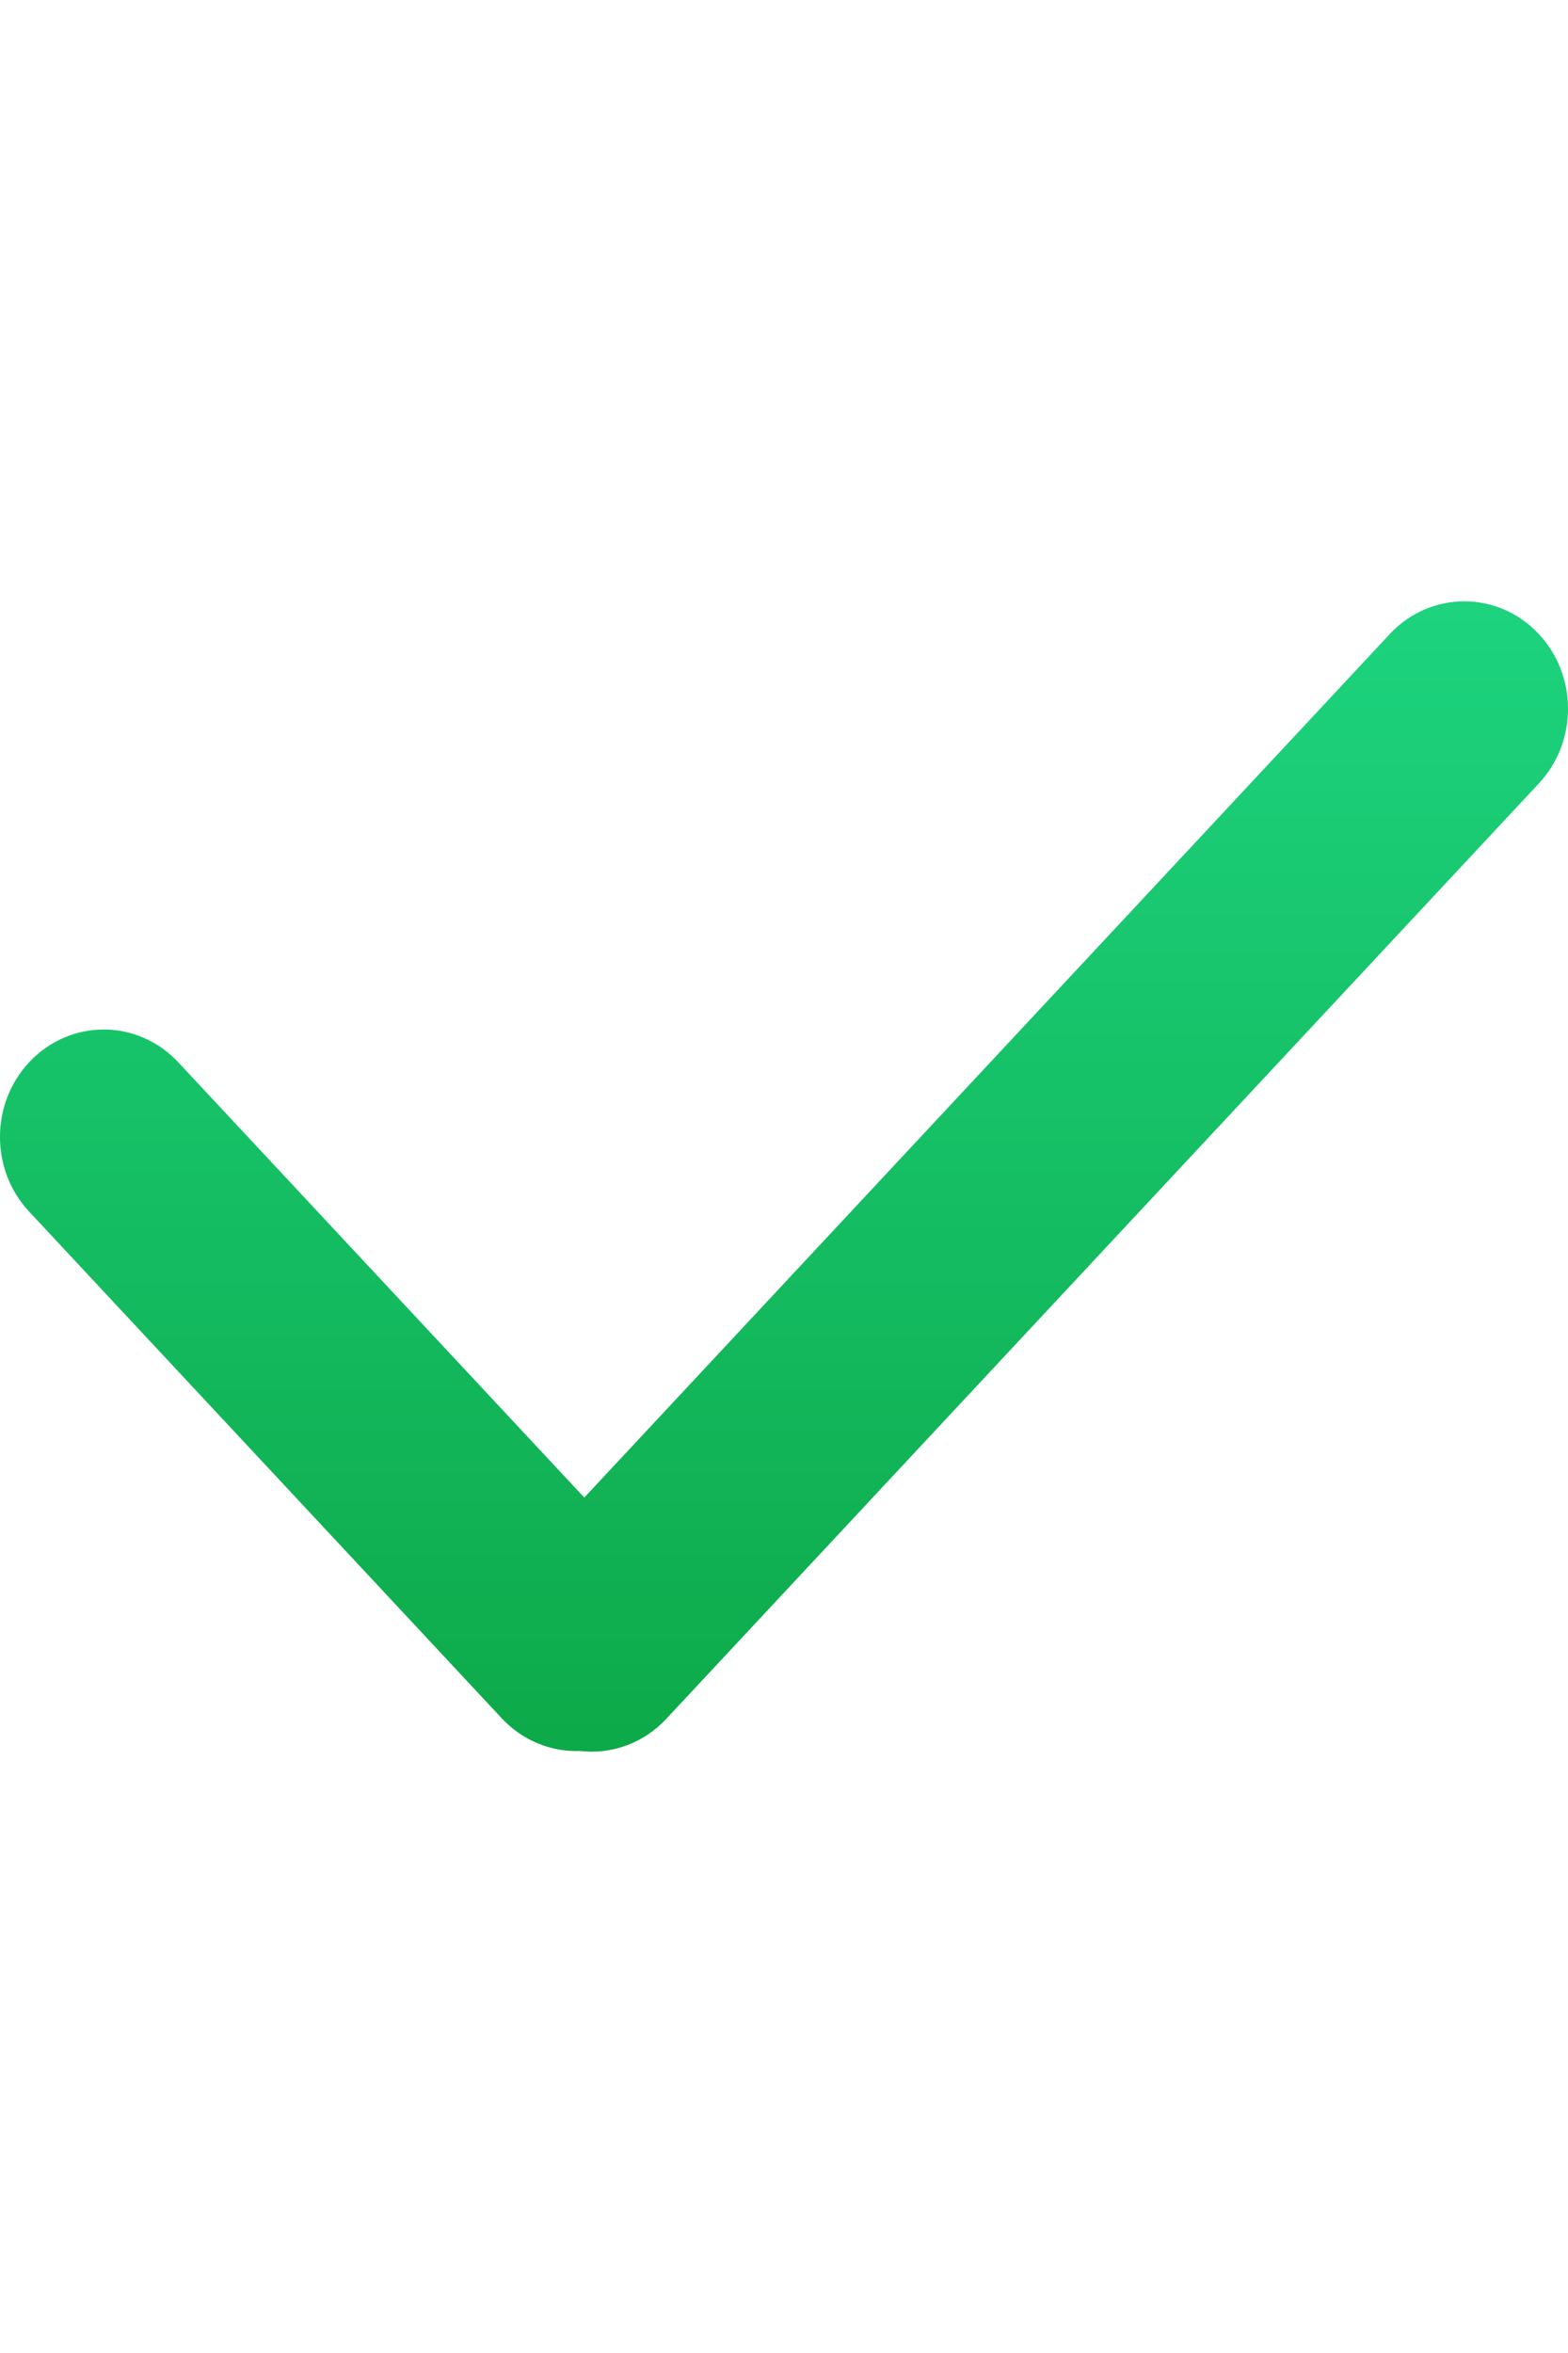 <svg width="20" viewBox="0 -4 30 30" version="1.1" xmlns="http://www.w3.org/2000/svg" xmlns:xlink="http://www.w3.org/1999/xlink" fill="#000000"><g id="SVGRepo_bgCarrier" stroke-width="0"></g><g id="SVGRepo_tracerCarrier" stroke-linecap="round" stroke-linejoin="round"></g><g id="SVGRepo_iconCarrier"> <title>check</title> <desc>Created with Sketch.</desc> <defs> <linearGradient x1="50%" y1="0%" x2="50%" y2="100%" id="linearGradient-1"> <stop stop-color="#1DD47F" offset="0%"> </stop> <stop stop-color="#0DA949" offset="100%"> </stop> </linearGradient> </defs> <g id="icons" stroke="none" stroke-width="1" fill="none" fill-rule="evenodd"> <g id="ui-gambling-website-lined-icnos-casinoshunter" transform="translate(-735, -1911)" fill="url(#linearGradient-1)" fill-rule="nonzero"> <g id="4" transform="translate(50, 1871)"> <path d="M714.443,40.627 C715.186,41.422 715.186,42.686 714.443,43.482 L697.747,61.373 C697.315,61.837 696.704,62.058 696.097,61.987 C695.54,62.008 694.995,61.785 694.601,61.363 L685.557,51.671 C684.814,50.875 684.814,49.612 685.557,48.816 C686.337,47.98 687.631,47.98 688.411,48.816 L696.179,57.14 L711.589,40.627 C712.369,39.791 713.663,39.791 714.443,40.627 Z" id="check"> </path> </g> </g> </g> </g></svg>